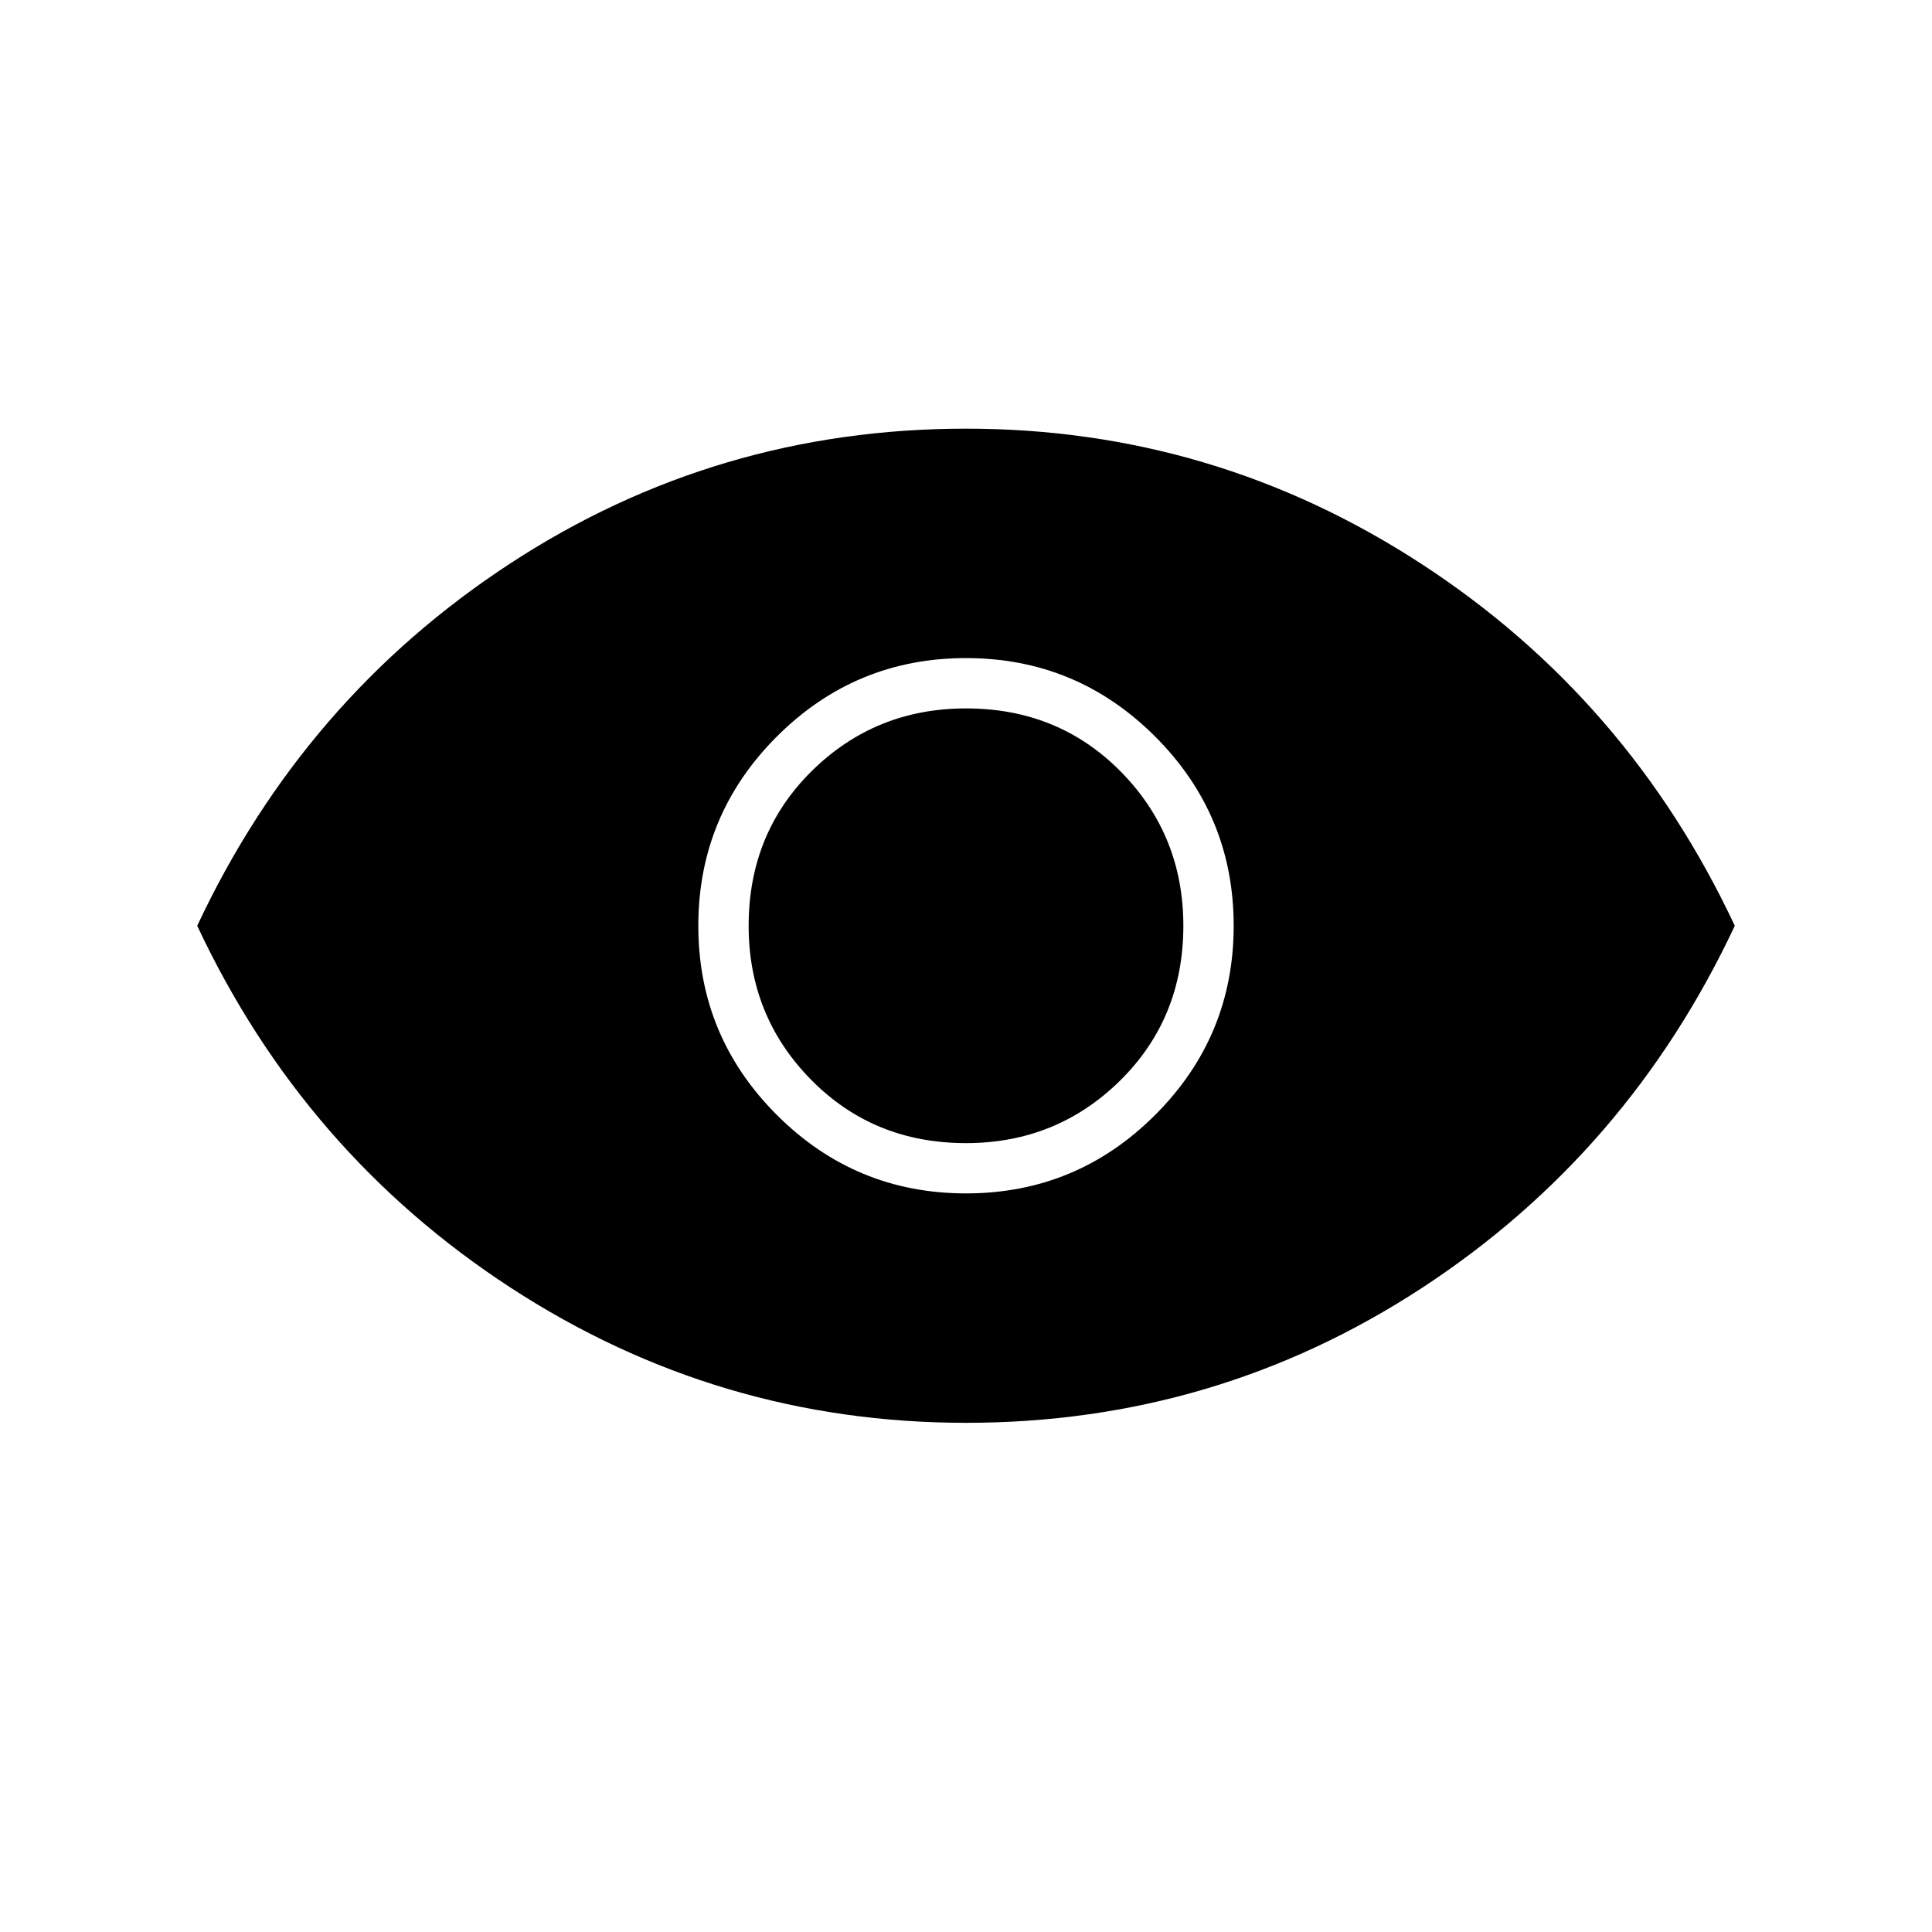 <svg xmlns="http://www.w3.org/2000/svg" height="40" width="40"><path d="M20 24.708q2.292 0 3.917-1.625t1.625-3.916q0-2.292-1.625-3.917T20 13.625q-2.292 0-3.917 1.625t-1.625 3.917q0 2.291 1.625 3.916T20 24.708Zm0-1.041q-1.917 0-3.208-1.313-1.292-1.312-1.292-3.187 0-1.917 1.312-3.209 1.313-1.291 3.188-1.291 1.917 0 3.208 1.312 1.292 1.313 1.292 3.188 0 1.916-1.312 3.208-1.313 1.292-3.188 1.292Zm0 5.791q-5.125 0-9.417-2.791-4.291-2.792-6.5-7.5 2.209-4.709 6.479-7.5Q14.833 8.875 20 8.875q5.125 0 9.417 2.792 4.291 2.791 6.5 7.5-2.209 4.708-6.48 7.5-4.27 2.791-9.437 2.791Z"/></svg>